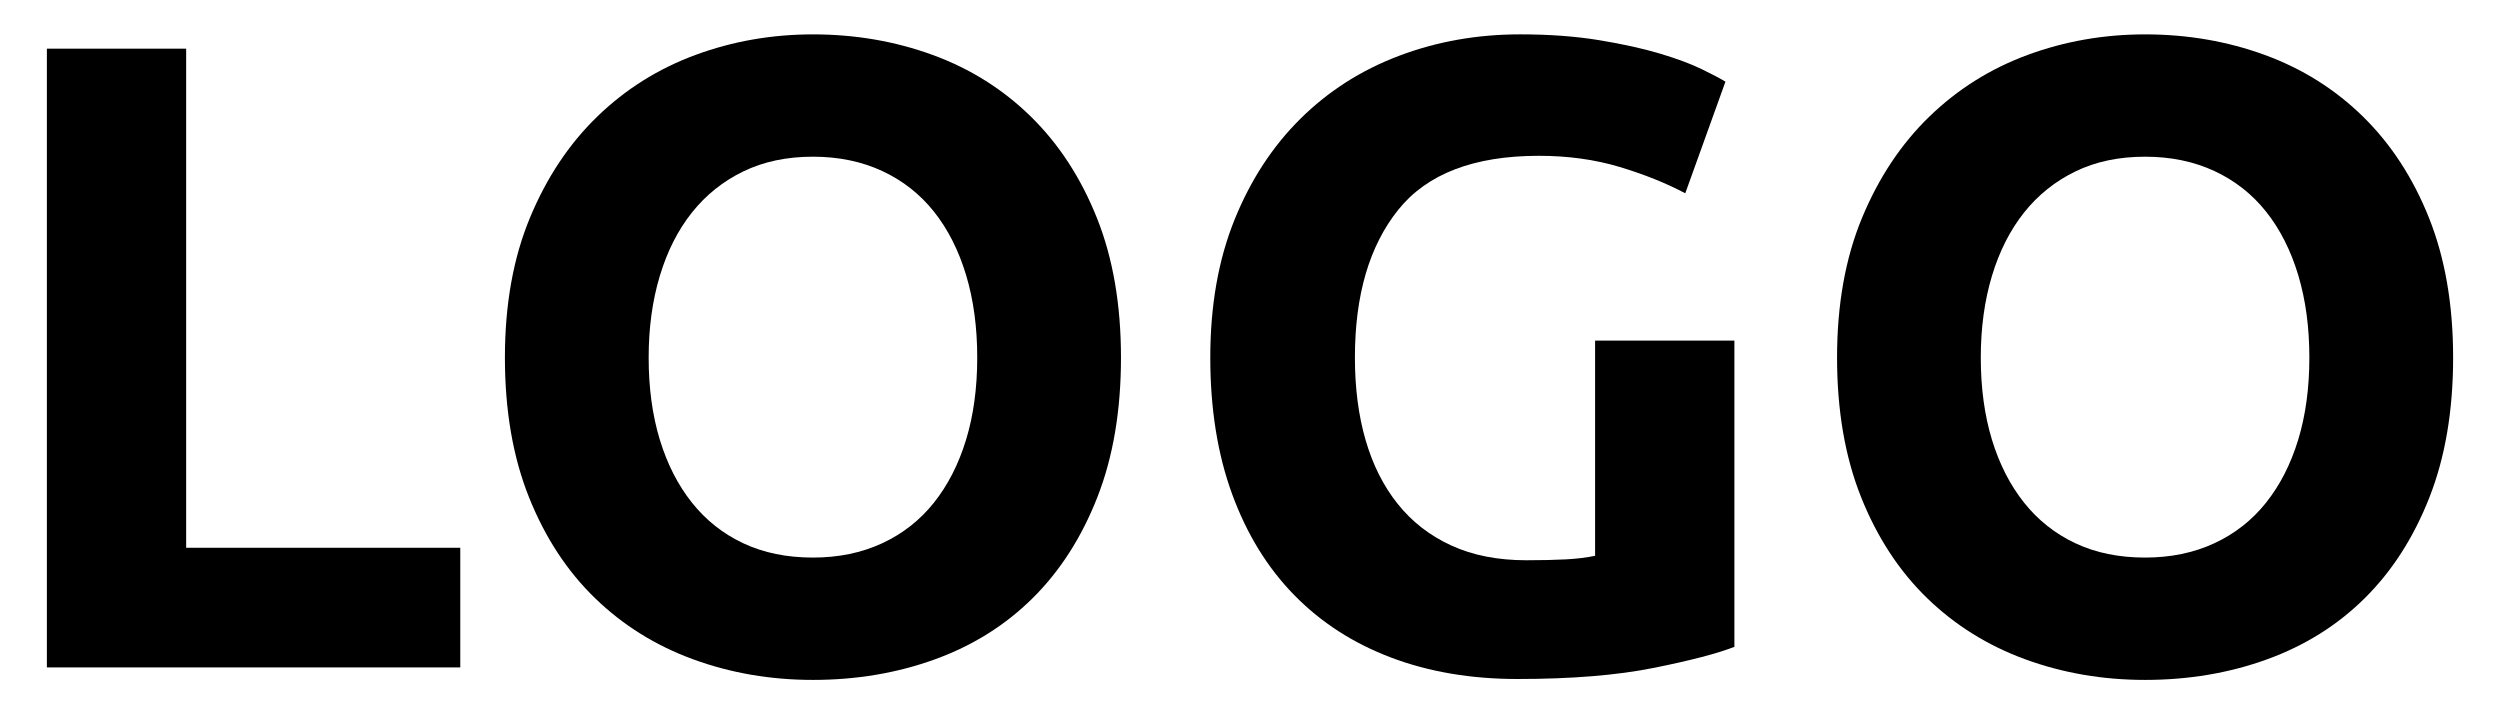 <?xml version="1.0" encoding="utf-8"?>
<!-- Generator: Adobe Illustrator 15.1.0, SVG Export Plug-In . SVG Version: 6.00 Build 0)  -->
<!DOCTYPE svg PUBLIC "-//W3C//DTD SVG 1.1//EN" "http://www.w3.org/Graphics/SVG/1.1/DTD/svg11.dtd">
<svg version="1.1" id="Laag_1" xmlns="http://www.w3.org/2000/svg" xmlns:xlink="http://www.w3.org/1999/xlink" x="0px" y="0px"
	 width="140px" height="40px" viewBox="100 35 140 40" enable-background="new 100 35 140 40" xml:space="preserve">
<g>
	<path d="M125.775,65.675v6.7h-23.15v-34.65h7.8v27.95H125.775z"/>
	<path d="M162.775,55.025c0,2.967-0.442,5.575-1.325,7.825c-0.883,2.25-2.092,4.134-3.625,5.65
		c-1.533,1.518-3.358,2.658-5.475,3.425c-2.117,0.767-4.393,1.15-6.825,1.15c-2.367,0-4.6-0.384-6.7-1.15
		c-2.1-0.767-3.934-1.907-5.5-3.425c-1.567-1.517-2.8-3.4-3.7-5.65s-1.35-4.857-1.35-7.825c0-2.966,0.466-5.575,1.4-7.825
		c0.933-2.25,2.191-4.142,3.775-5.675c1.583-1.533,3.417-2.683,5.5-3.45c2.083-0.767,4.275-1.15,6.575-1.15
		c2.366,0,4.6,0.384,6.7,1.15c2.1,0.767,3.933,1.917,5.5,3.45c1.566,1.534,2.8,3.425,3.7,5.675S162.775,52.059,162.775,55.025z
		 M136.325,55.025c0,1.7,0.208,3.234,0.625,4.6c0.417,1.367,1.017,2.542,1.8,3.525c0.783,0.983,1.741,1.742,2.875,2.274
		c1.133,0.534,2.433,0.8,3.9,0.8c1.433,0,2.725-0.266,3.875-0.8c1.15-0.532,2.116-1.291,2.9-2.274
		c0.783-0.983,1.383-2.158,1.8-3.525c0.416-1.366,0.625-2.9,0.625-4.6s-0.209-3.241-0.625-4.625c-0.417-1.383-1.018-2.566-1.8-3.55
		c-0.784-0.983-1.75-1.742-2.9-2.275s-2.442-0.8-3.875-0.8c-1.467,0-2.767,0.275-3.9,0.825c-1.134,0.55-2.092,1.317-2.875,2.3
		c-0.784,0.984-1.384,2.167-1.8,3.55C136.533,51.833,136.325,53.358,136.325,55.025z"/>
	<path d="M186.175,43.725c-3.634,0-6.259,1.008-7.875,3.025c-1.617,2.017-2.425,4.775-2.425,8.275c0,1.7,0.199,3.243,0.6,4.625
		s1,2.574,1.801,3.574c0.799,1,1.799,1.775,3,2.325c1.199,0.55,2.6,0.825,4.199,0.825c0.867,0,1.607-0.017,2.225-0.05
		s1.158-0.101,1.625-0.2v-12.05h7.801v17.149c-0.934,0.367-2.434,0.759-4.5,1.176c-2.067,0.416-4.617,0.625-7.65,0.625
		c-2.6,0-4.959-0.4-7.074-1.2c-2.117-0.8-3.926-1.967-5.426-3.5s-2.658-3.417-3.475-5.65c-0.817-2.232-1.225-4.782-1.225-7.65
		c0-2.9,0.45-5.466,1.35-7.7c0.9-2.233,2.133-4.125,3.699-5.675c1.566-1.55,3.408-2.725,5.525-3.525s4.375-1.2,6.775-1.2
		c1.633,0,3.107,0.109,4.425,0.325c1.316,0.217,2.45,0.467,3.399,0.75c0.951,0.284,1.733,0.575,2.351,0.875
		c0.616,0.3,1.058,0.534,1.325,0.7l-2.25,6.25c-1.067-0.566-2.293-1.058-3.676-1.475C189.316,43.934,187.808,43.725,186.175,43.725z
		"/>
	<path d="M237.375,55.025c0,2.967-0.443,5.575-1.326,7.825s-2.092,4.134-3.625,5.65c-1.533,1.518-3.357,2.658-5.475,3.425
		s-4.393,1.15-6.824,1.15c-2.367,0-4.601-0.384-6.701-1.15c-2.1-0.767-3.934-1.907-5.5-3.425c-1.566-1.517-2.799-3.4-3.699-5.65
		s-1.35-4.857-1.35-7.825c0-2.966,0.466-5.575,1.399-7.825c0.933-2.25,2.191-4.142,3.774-5.675c1.584-1.533,3.417-2.683,5.5-3.45
		c2.084-0.767,4.275-1.15,6.576-1.15c2.365,0,4.6,0.384,6.699,1.15c2.1,0.767,3.934,1.917,5.5,3.45
		c1.566,1.534,2.801,3.425,3.7,5.675S237.375,52.059,237.375,55.025z M210.924,55.025c0,1.7,0.209,3.234,0.625,4.6
		c0.417,1.367,1.018,2.542,1.801,3.525s1.741,1.742,2.875,2.274c1.133,0.534,2.433,0.8,3.9,0.8c1.432,0,2.725-0.266,3.875-0.8
		c1.149-0.532,2.115-1.291,2.899-2.274c0.782-0.983,1.383-2.158,1.8-3.525c0.416-1.366,0.625-2.9,0.625-4.6
		s-0.209-3.241-0.625-4.625c-0.417-1.383-1.018-2.566-1.8-3.55c-0.784-0.983-1.75-1.742-2.899-2.275
		c-1.15-0.533-2.443-0.8-3.875-0.8c-1.468,0-2.768,0.275-3.9,0.825c-1.134,0.55-2.092,1.317-2.875,2.3
		c-0.783,0.984-1.384,2.167-1.801,3.55C211.133,51.833,210.924,53.358,210.924,55.025z"/>
</g>
</svg>
